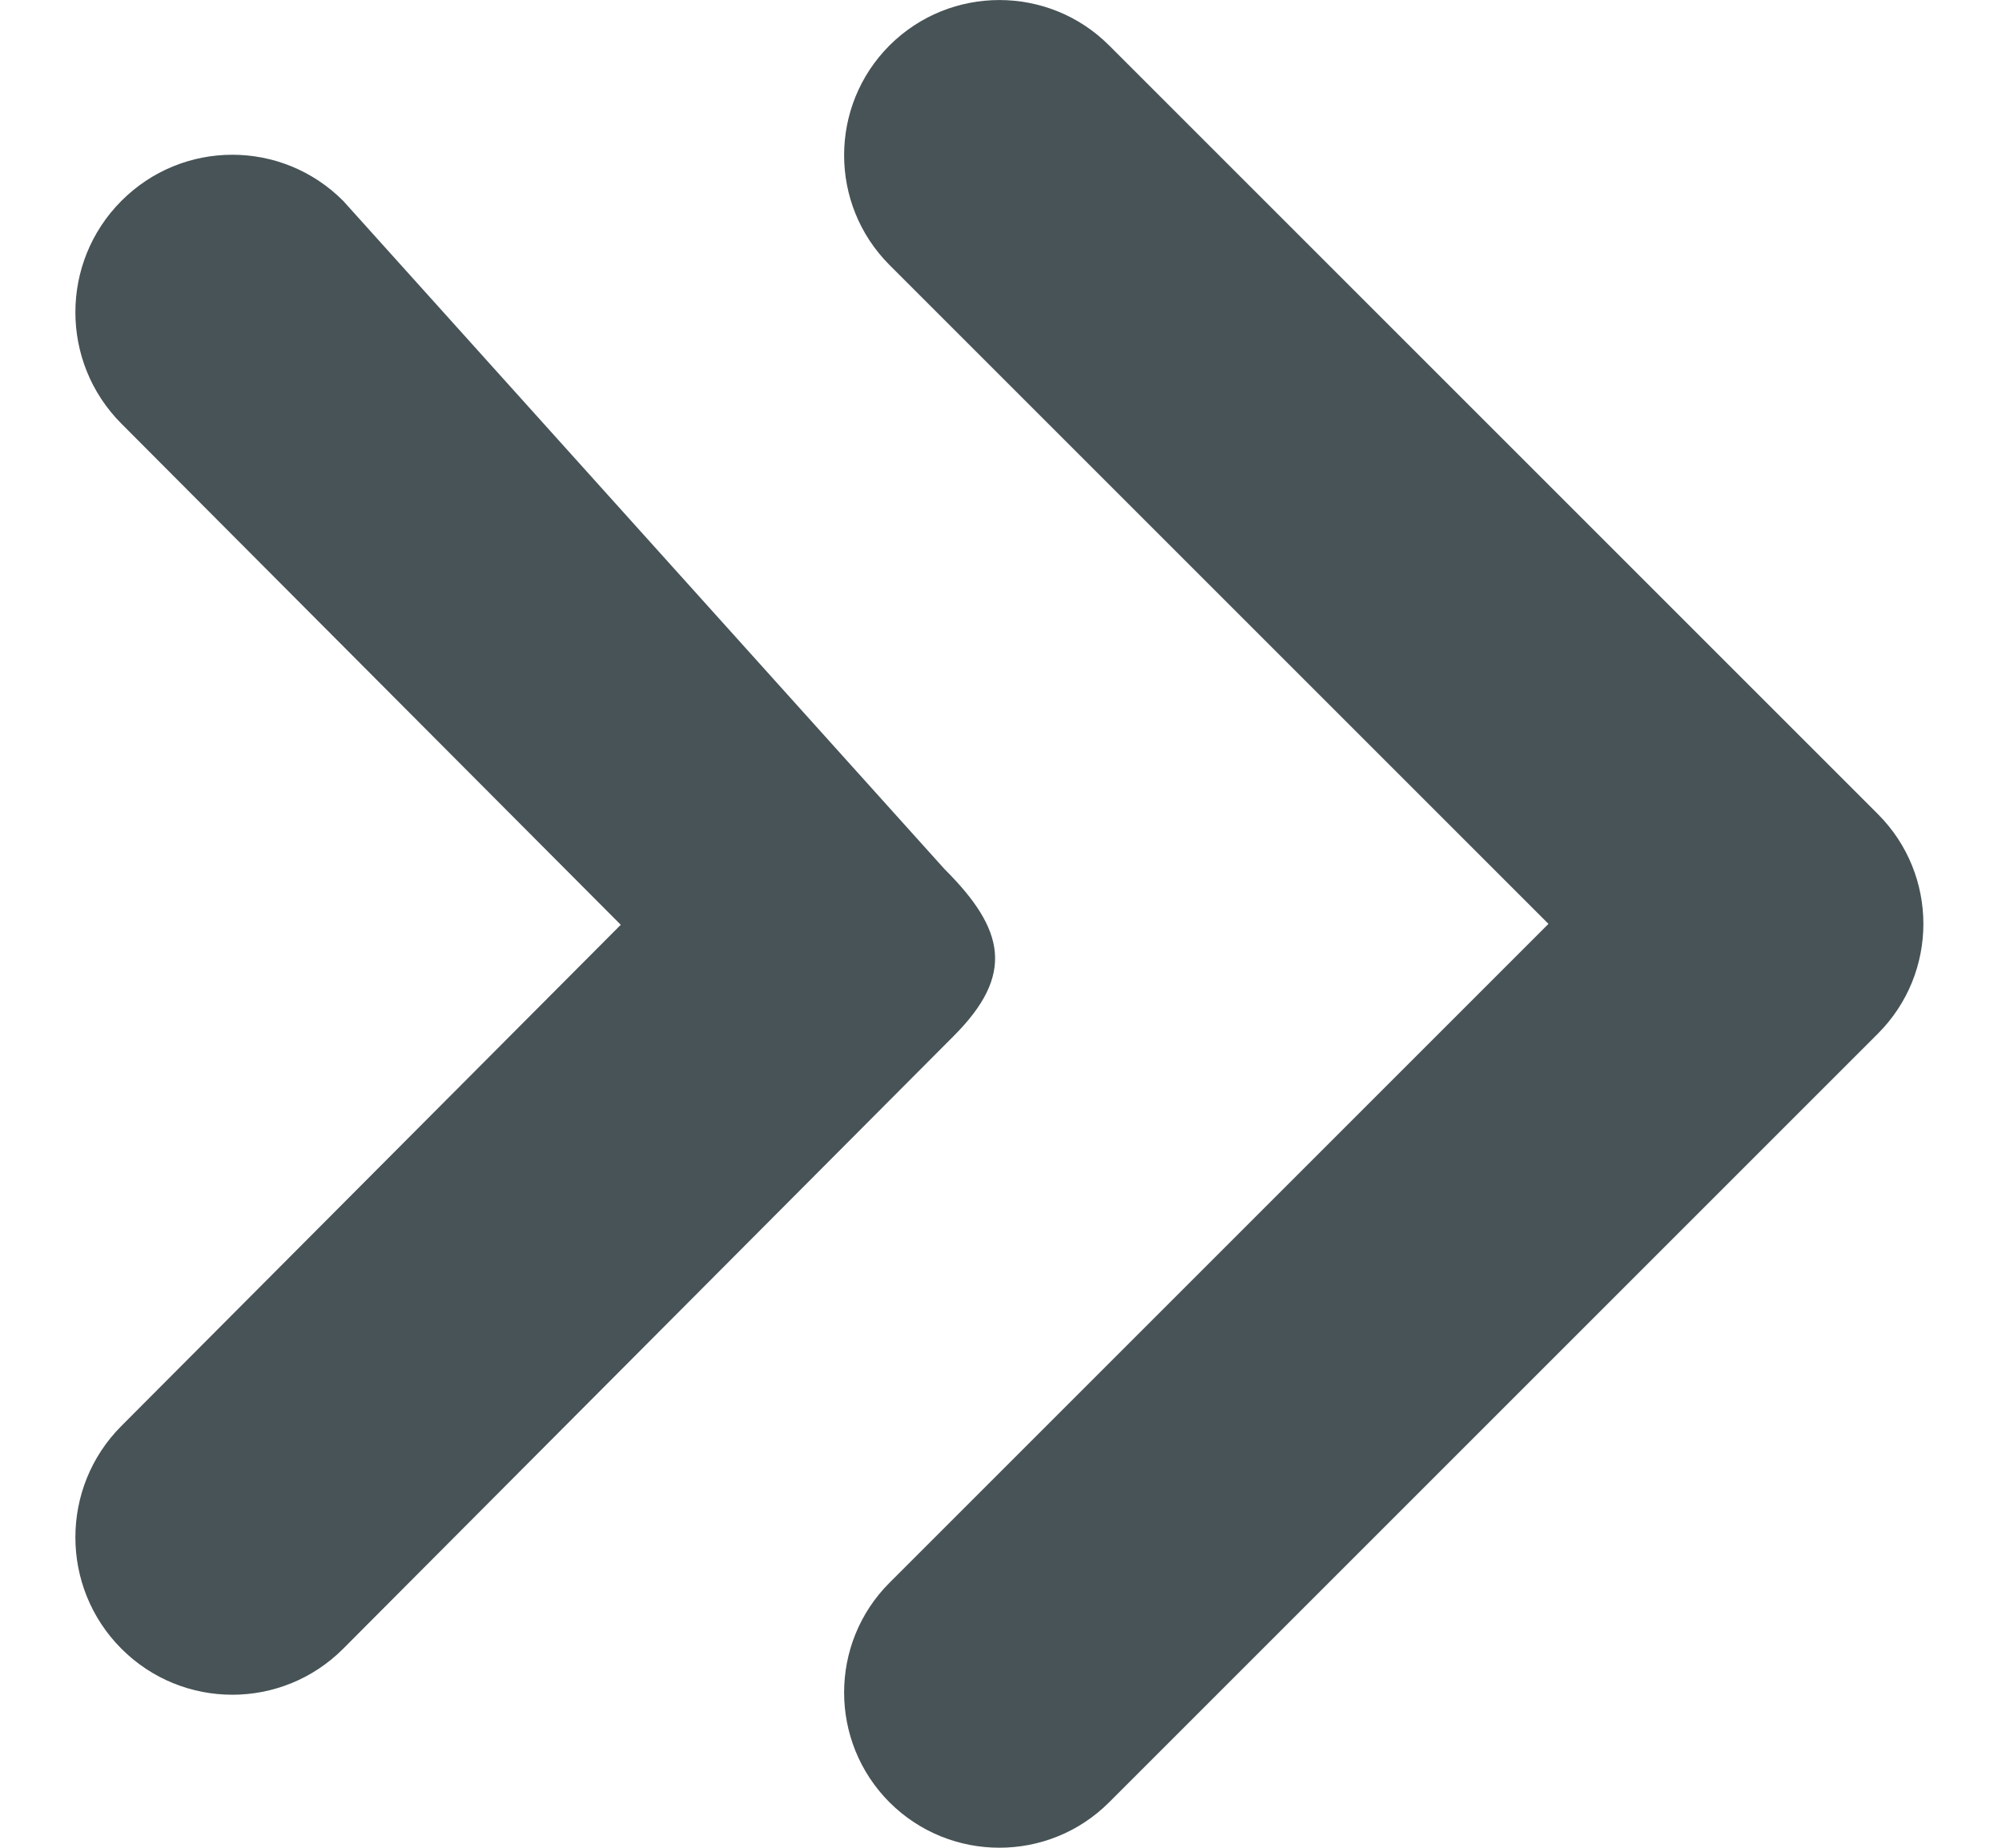 <svg width="13" height="12" viewBox="0 0 13 12" fill="none" xmlns="http://www.w3.org/2000/svg">
<path d="M10.055 6L5.776 10.279C5.383 10.672 5.383 11.311 5.776 11.705C6.17 12.098 6.809 12.098 7.202 11.705L12.194 6.713C12.588 6.319 12.588 5.681 12.194 5.287L7.202 0.295C6.809 -0.098 6.17 -0.098 5.776 0.295C5.383 0.689 5.383 1.327 5.776 1.721L10.055 6ZM4.031 6.006L0.788 9.261C0.39 9.66 0.39 10.308 0.788 10.707C1.186 11.106 1.831 11.106 2.229 10.707L6.192 6.729C6.591 6.33 6.527 6.037 6.133 5.644L2.229 1.305C1.831 0.905 1.186 0.905 0.788 1.305C0.39 1.704 0.39 2.352 0.788 2.751L4.031 6.006Z" fill="#475356"/>
</svg>
